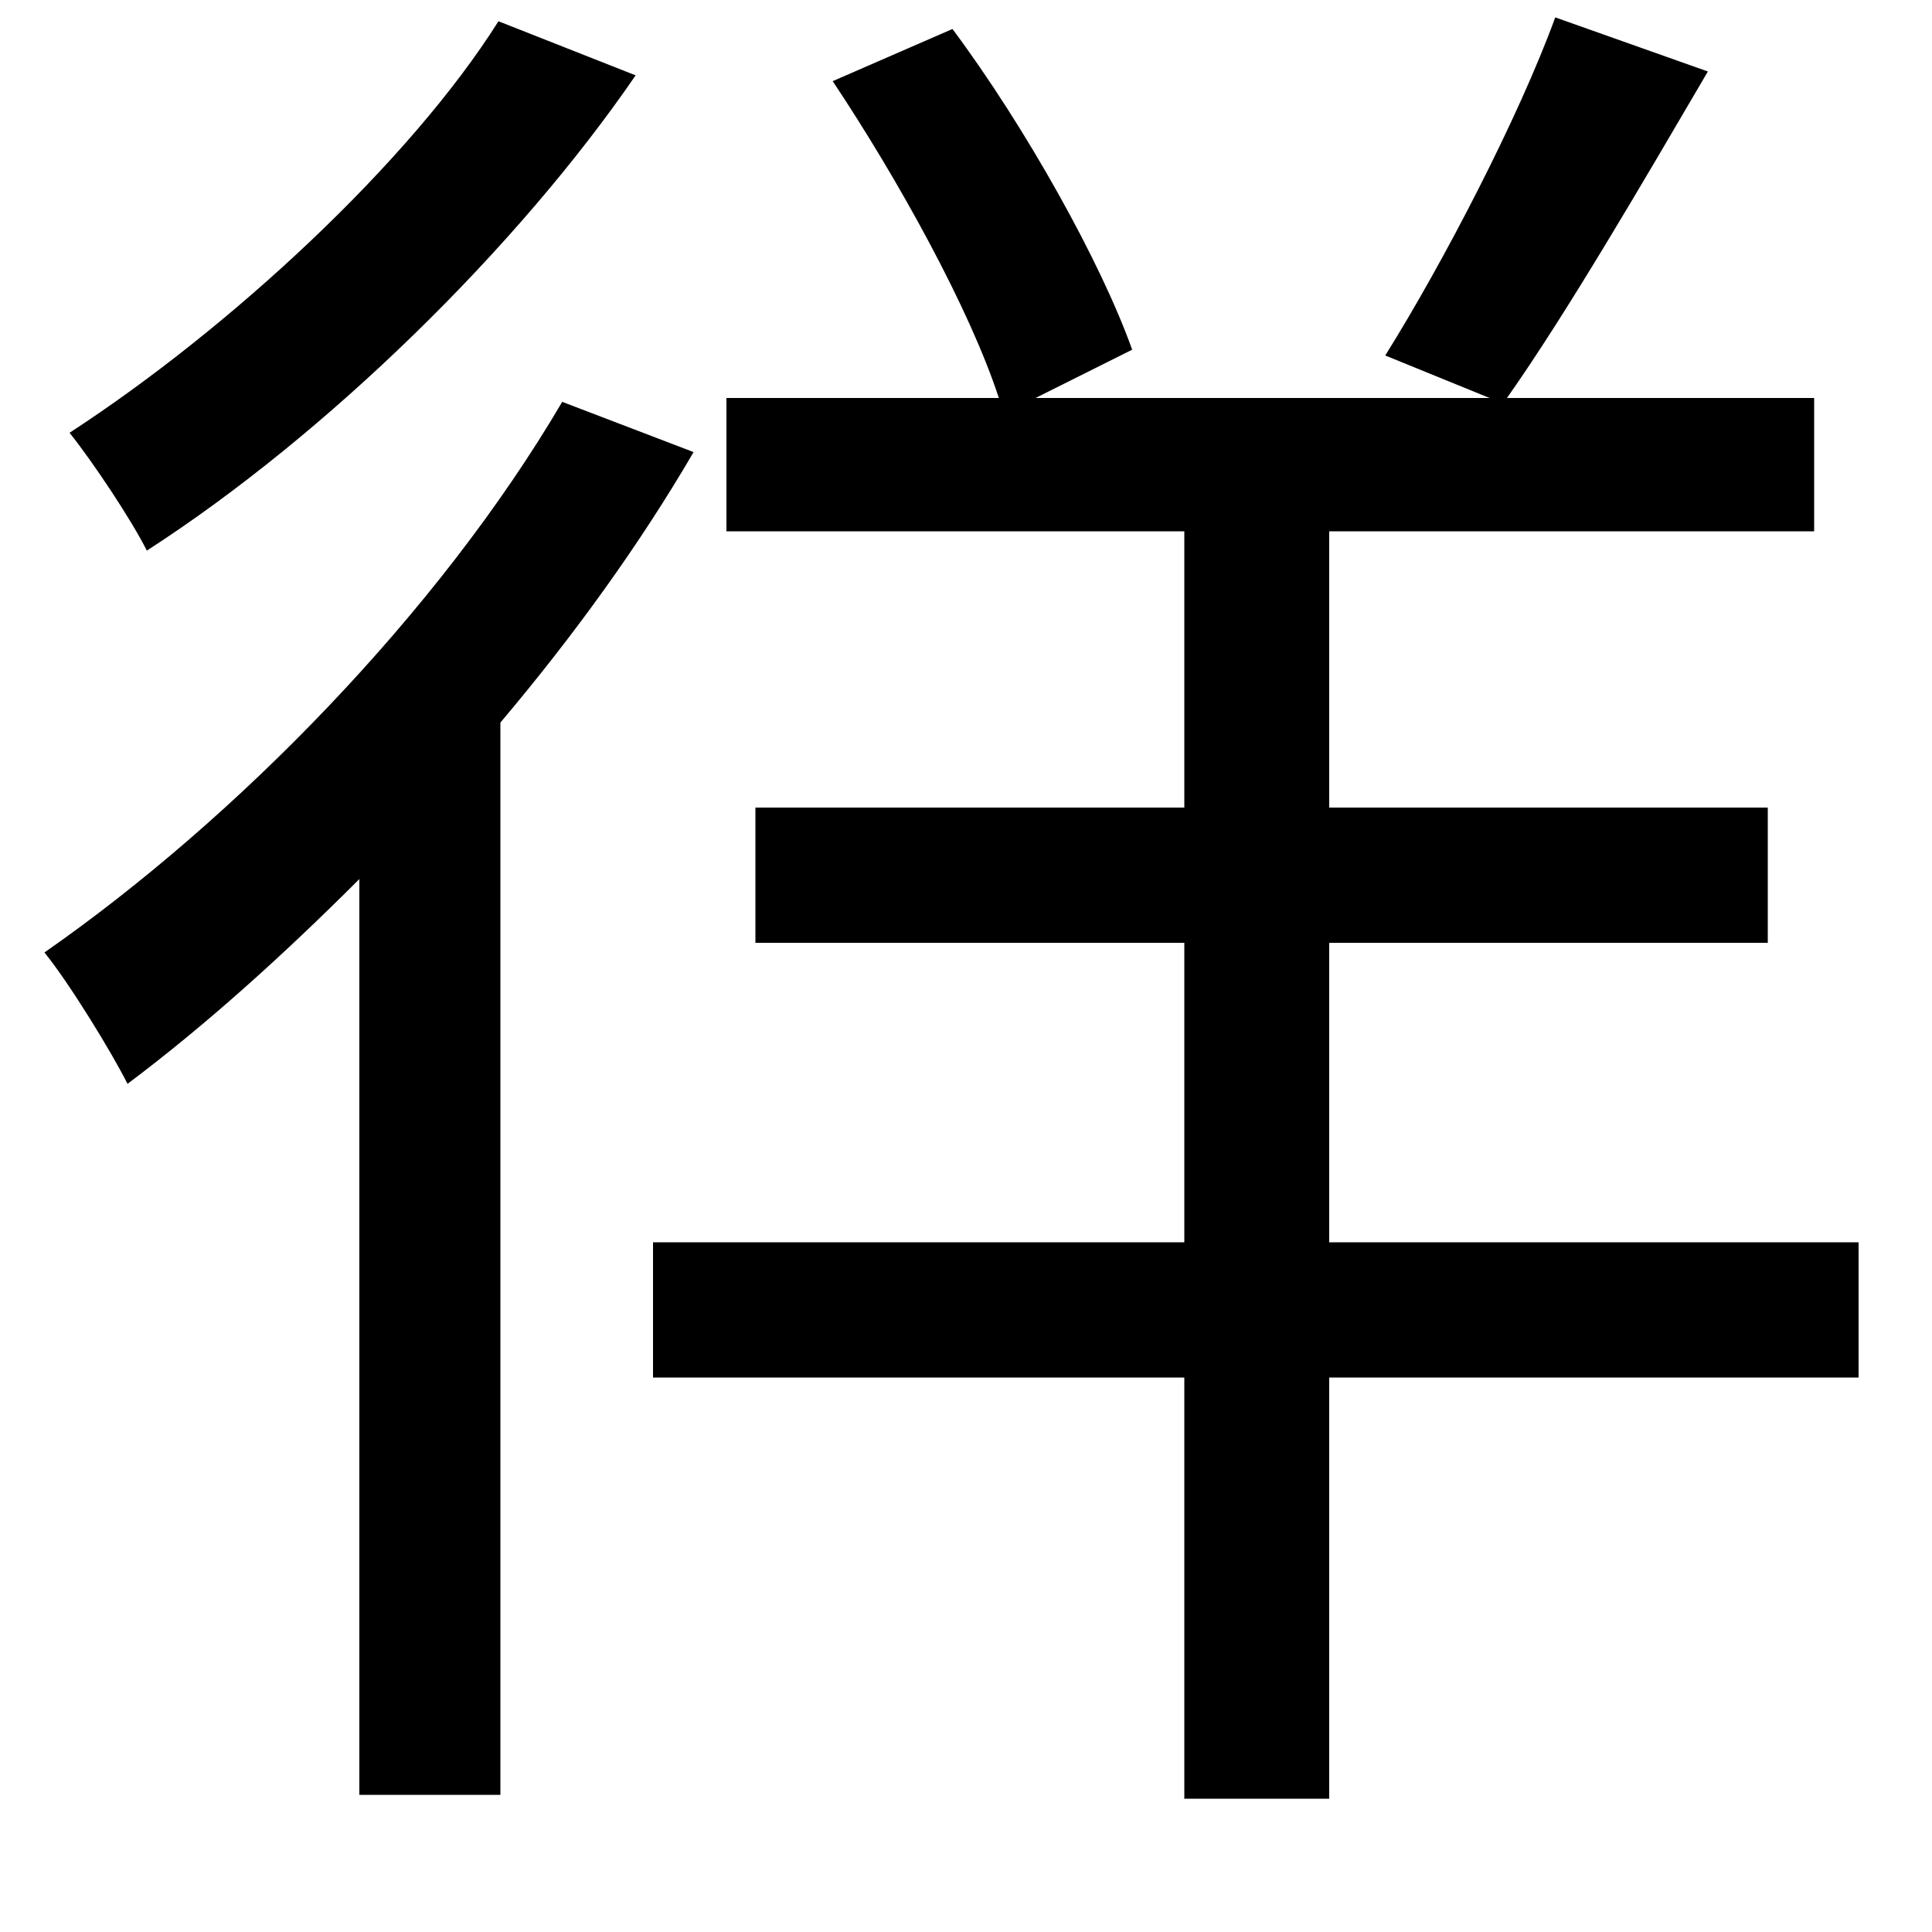 <svg xmlns="http://www.w3.org/2000/svg"
    viewBox="0 0 1000 1000">
  <!--
© 2014-2021 Adobe (http://www.adobe.com/).
Noto is a trademark of Google Inc.
This Font Software is licensed under the SIL Open Font License, Version 1.1. This Font Software is distributed on an "AS IS" BASIS, WITHOUT WARRANTIES OR CONDITIONS OF ANY KIND, either express or implied. See the SIL Open Font License for the specific language, permissions and limitations governing your use of this Font Software.
http://scripts.sil.org/OFL
  -->
<path d="M258 11C212 84 119 170 36 224 48 239 68 269 76 285 169 225 268 128 329 39ZM805 9C786 61 747 136 717 184L771 206 536 206 586 181C570 136 531 66 493 15L431 42C465 93 502 160 517 206L376 206 376 275 613 275 613 418 391 418 391 488 613 488 613 643 338 643 338 713 613 713 613 931 688 931 688 713 962 713 962 643 688 643 688 488 915 488 915 418 688 418 688 275 939 275 939 206 780 206C811 162 850 95 884 37ZM291 208C227 317 122 424 23 493 36 509 58 545 66 561 106 531 146 495 186 455L186 929 259 929 259 374C297 329 331 282 359 234Z"/>
</svg>
